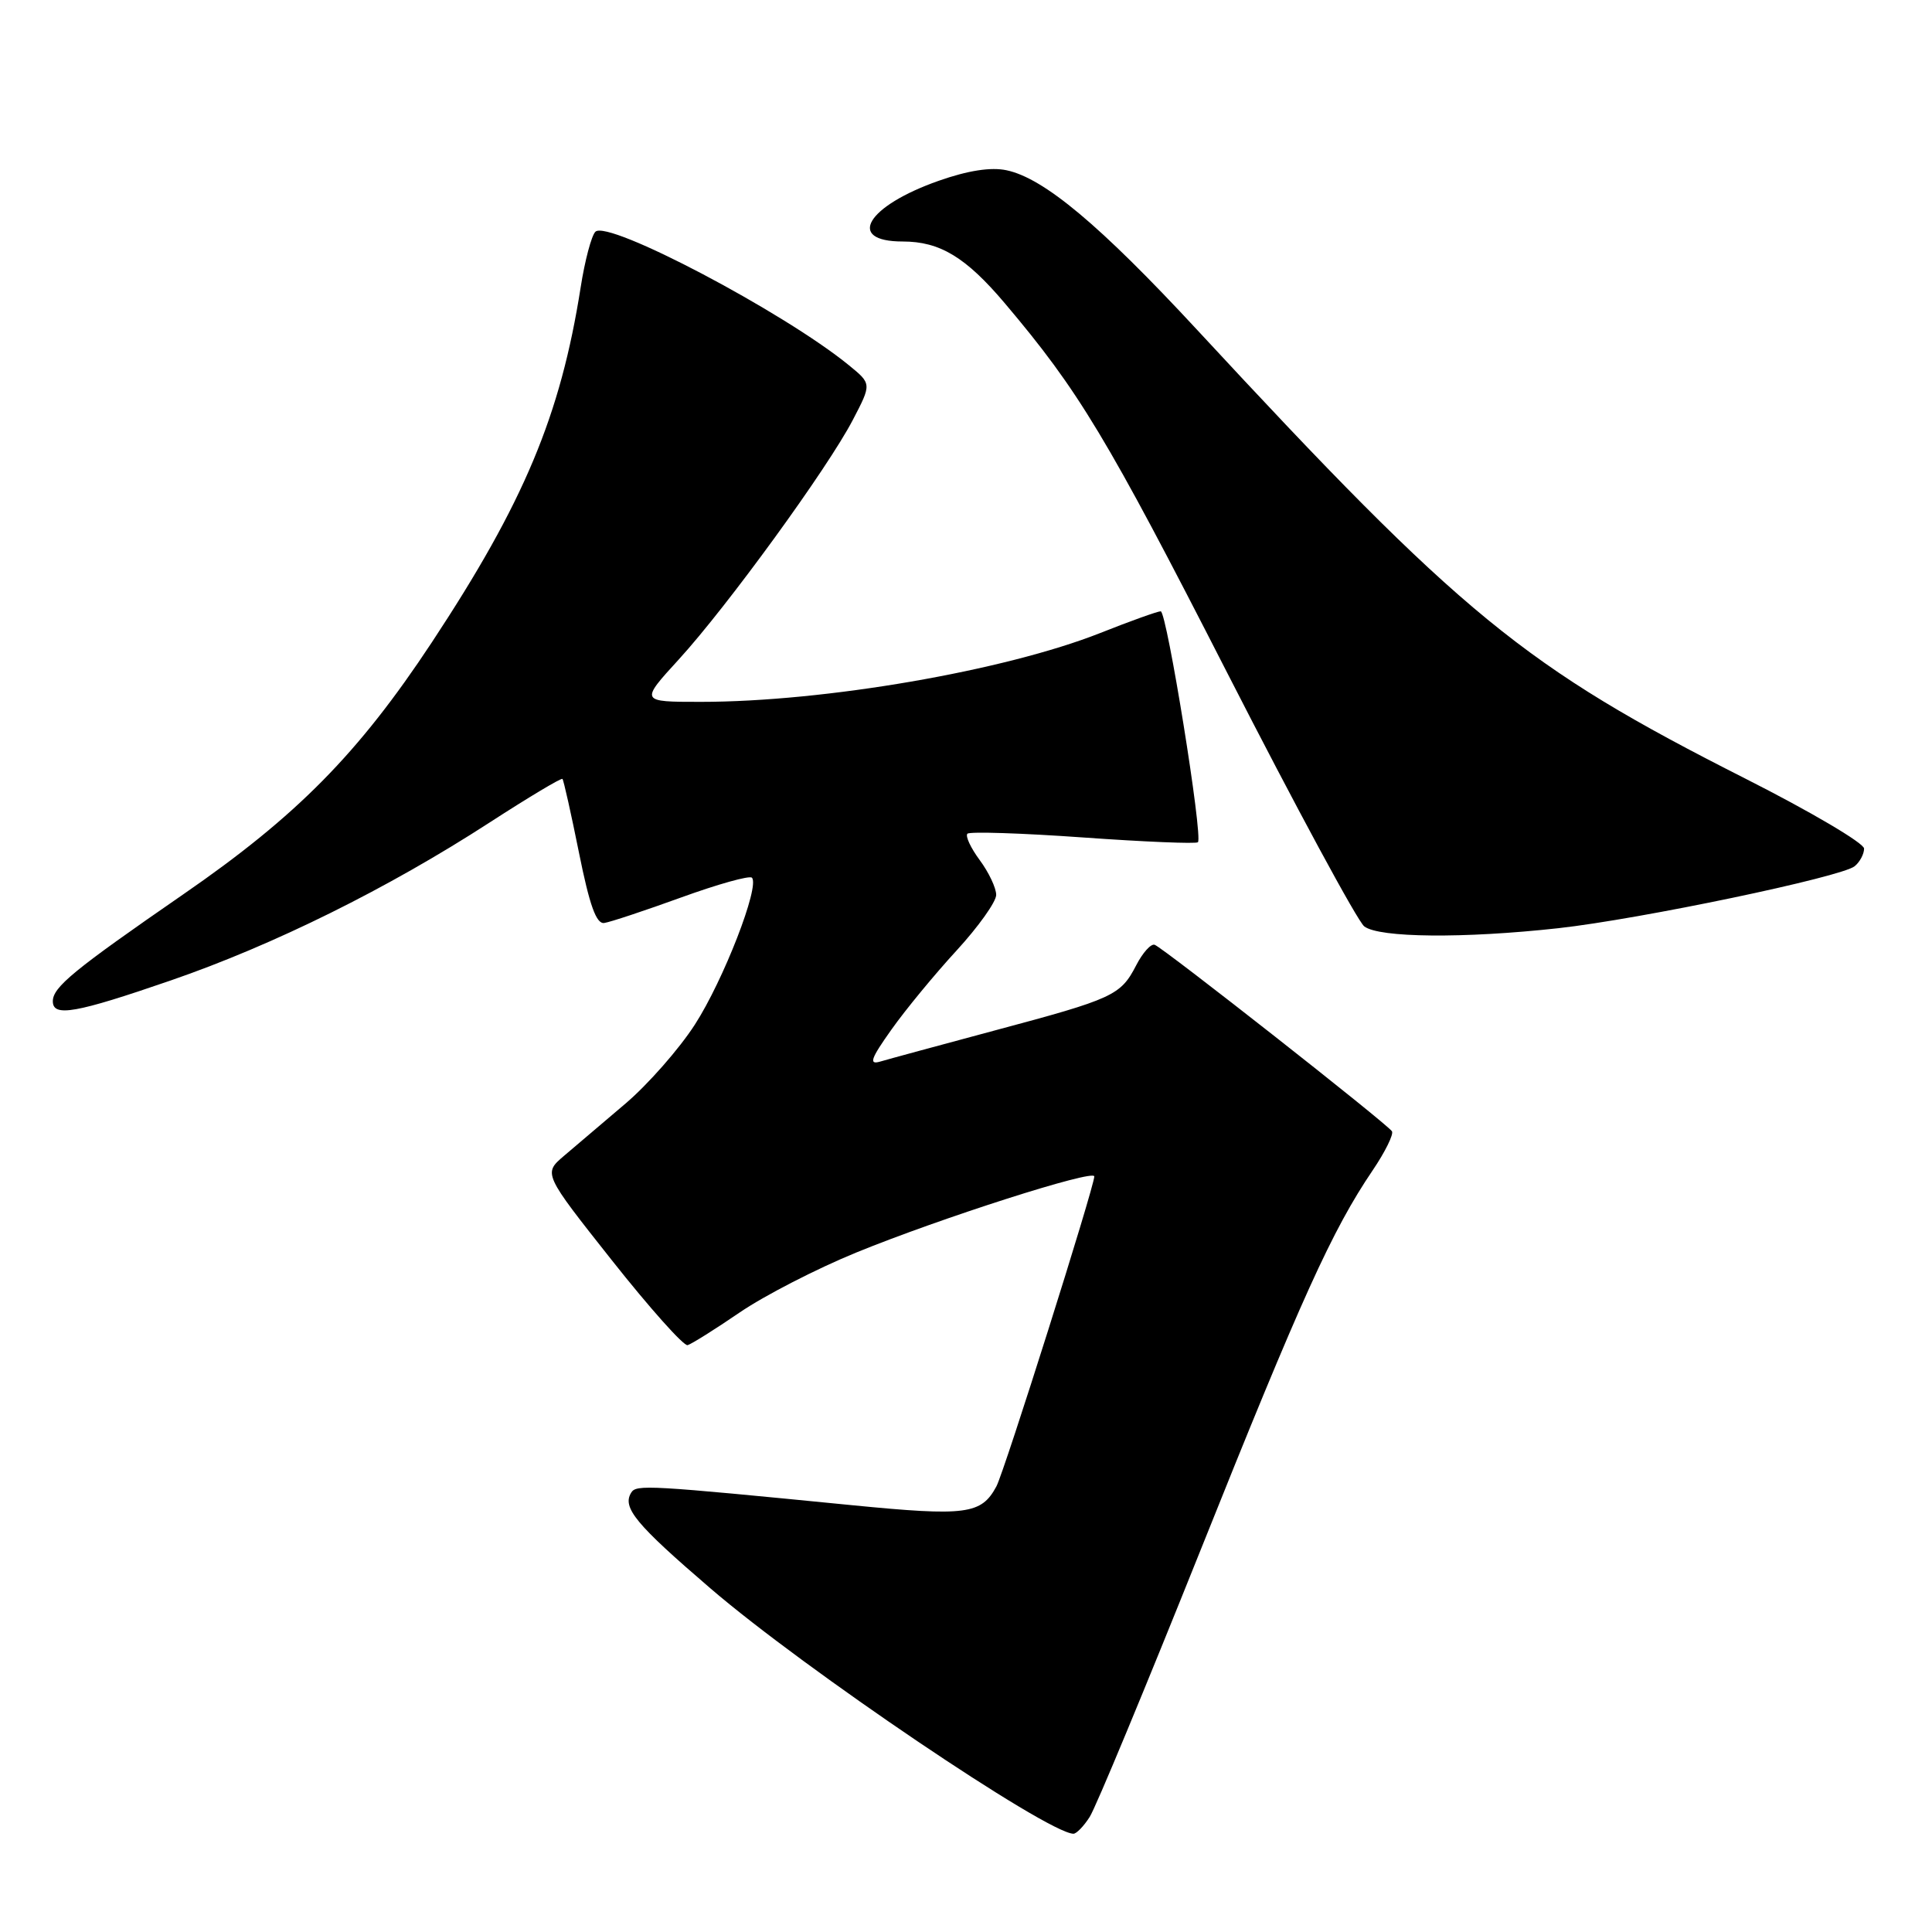 <?xml version="1.0" encoding="UTF-8" standalone="no"?>
<!DOCTYPE svg PUBLIC "-//W3C//DTD SVG 1.1//EN" "http://www.w3.org/Graphics/SVG/1.1/DTD/svg11.dtd" >
<svg xmlns="http://www.w3.org/2000/svg" xmlns:xlink="http://www.w3.org/1999/xlink" version="1.1" viewBox="0 0 256 256">
 <g >
 <path fill="currentColor"
d=" M 144.39 240.75 C 145.19 239.51 151.77 223.65 159.04 205.50 C 172.45 171.98 176.51 163.01 181.89 155.07 C 183.54 152.63 184.69 150.30 184.44 149.90 C 183.85 148.94 154.14 125.59 153.00 125.19 C 152.51 125.01 151.41 126.24 150.55 127.91 C 148.49 131.90 147.53 132.34 131.85 136.53 C 124.51 138.50 117.65 140.36 116.61 140.67 C 115.09 141.11 115.39 140.27 118.11 136.44 C 119.97 133.81 123.86 129.09 126.75 125.95 C 129.64 122.80 132.00 119.49 132.00 118.58 C 132.00 117.66 131.02 115.59 129.82 113.97 C 128.62 112.35 127.89 110.78 128.19 110.47 C 128.50 110.17 135.40 110.39 143.53 110.97 C 151.66 111.55 158.50 111.83 158.73 111.60 C 159.43 110.90 154.60 81.00 153.80 81.00 C 153.39 81.00 149.78 82.29 145.78 83.88 C 133.09 88.89 109.25 93.00 92.85 93.00 C 84.80 93.00 84.80 93.00 89.96 87.36 C 96.37 80.34 109.66 62.06 113.00 55.65 C 115.50 50.86 115.50 50.86 112.50 48.41 C 103.88 41.36 80.53 29.07 78.89 30.71 C 78.37 31.23 77.49 34.55 76.94 38.08 C 74.27 55.06 69.44 66.59 57.21 85.13 C 47.49 99.85 39.33 108.13 24.26 118.52 C 9.78 128.52 7.00 130.80 7.00 132.67 C 7.00 134.80 10.02 134.26 22.64 129.91 C 36.27 125.21 51.41 117.71 64.87 108.99 C 70.03 105.65 74.37 103.05 74.53 103.21 C 74.68 103.37 75.67 107.78 76.72 113.00 C 78.12 119.96 79.01 122.45 80.06 122.30 C 80.85 122.19 85.45 120.66 90.28 118.91 C 95.11 117.16 99.32 115.98 99.63 116.30 C 100.72 117.39 95.86 129.90 92.07 135.77 C 89.98 139.01 85.84 143.71 82.88 146.23 C 79.92 148.75 76.26 151.86 74.74 153.15 C 71.98 155.50 71.98 155.50 81.08 167.00 C 86.08 173.32 90.60 178.38 91.11 178.24 C 91.62 178.10 94.73 176.15 98.01 173.91 C 101.29 171.67 108.24 168.10 113.45 165.97 C 124.63 161.40 145.00 154.89 145.00 155.88 C 145.00 157.24 133.08 194.99 132.03 196.95 C 130.03 200.67 128.05 200.93 112.94 199.45 C 85.84 196.78 84.31 196.69 83.64 197.78 C 82.41 199.76 84.23 201.96 94.15 210.48 C 106.61 221.19 138.72 242.89 142.23 242.98 C 142.63 242.99 143.60 241.99 144.39 240.75 Z  M 206.50 122.99 C 217.33 121.79 244.00 116.21 245.75 114.78 C 246.44 114.22 247.00 113.16 247.00 112.44 C 247.00 111.72 239.91 107.54 231.25 103.16 C 201.91 88.31 193.79 81.67 158.59 43.67 C 145.78 29.85 138.32 23.60 133.37 22.56 C 131.31 22.12 128.27 22.59 124.40 23.95 C 114.83 27.31 112.04 32.00 119.61 32.00 C 124.54 32.00 127.97 34.07 133.14 40.18 C 142.94 51.77 146.65 57.92 162.59 89.11 C 171.70 106.93 179.88 122.06 180.77 122.75 C 182.73 124.27 193.99 124.37 206.50 122.99 Z "/>
</g>
</svg>